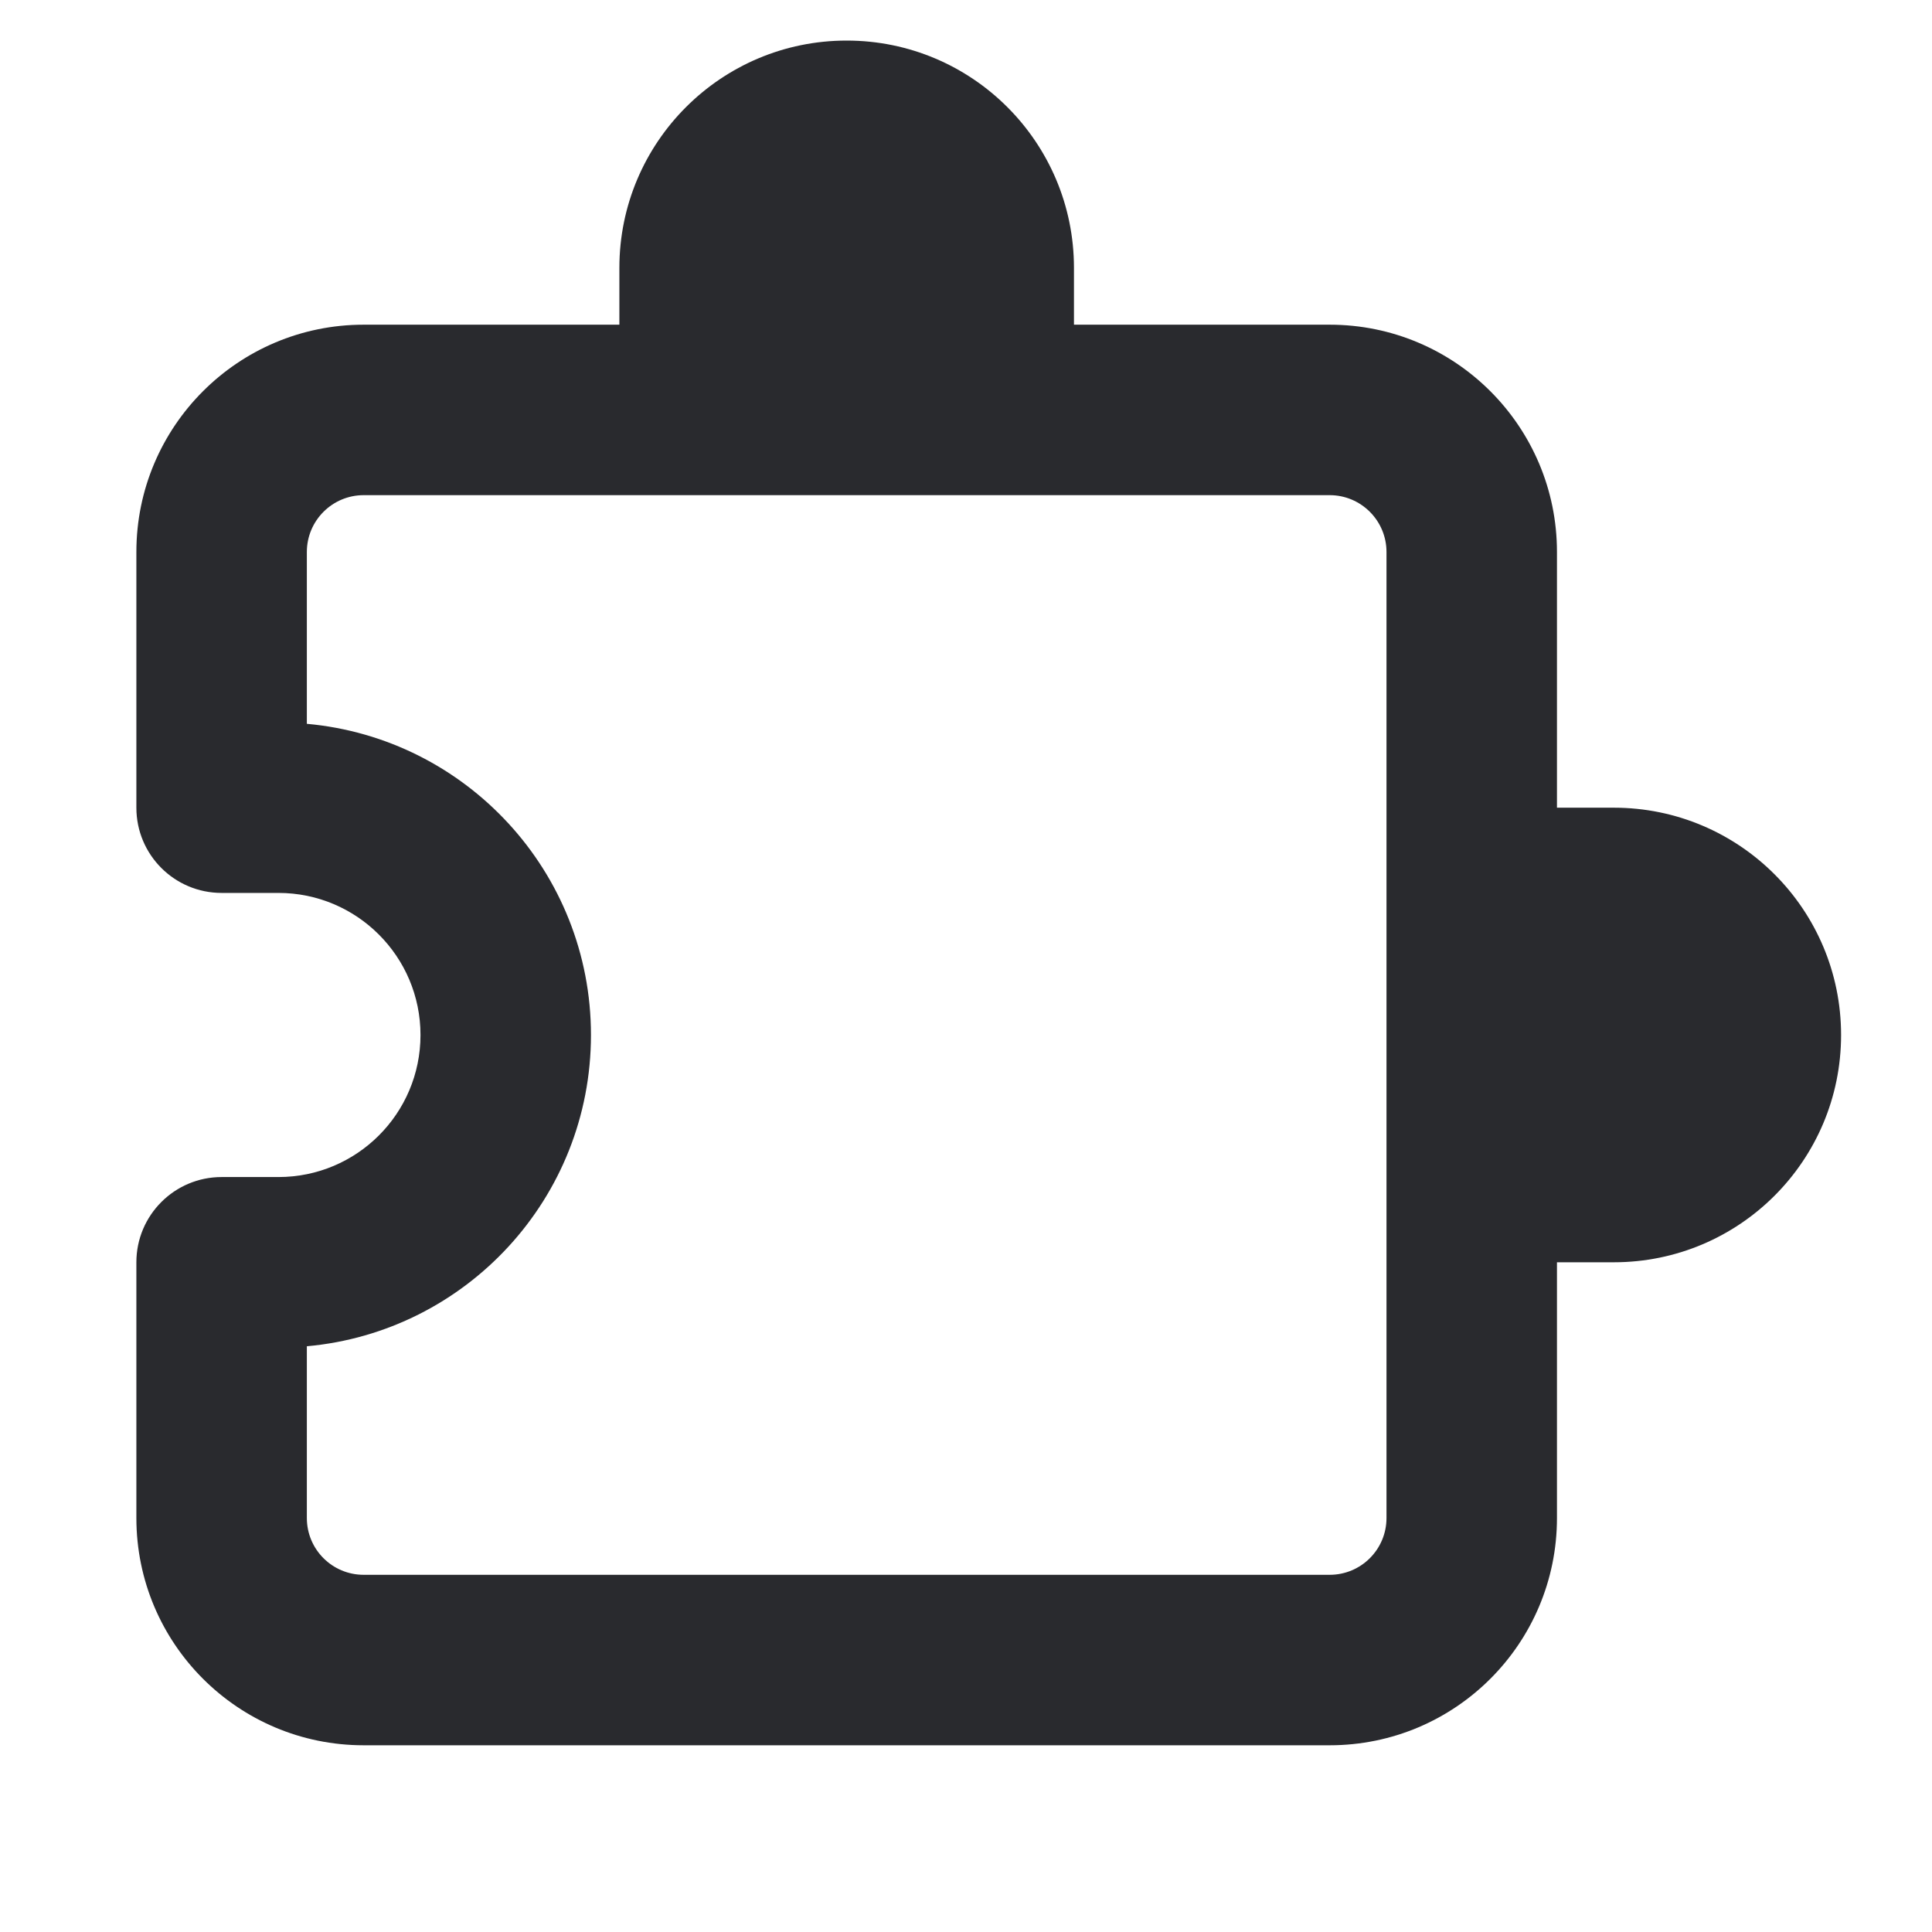 <svg width="17" height="17" viewBox="0 0 17 17" fill="none" xmlns="http://www.w3.org/2000/svg">
<path fill-rule="evenodd" clip-rule="evenodd" d="M9.45 2.357V2.857H11.7C12.805 2.857 13.7 3.753 13.7 4.857V7.107H14.2C15.305 7.107 16.2 8.003 16.2 9.107C16.2 10.212 15.305 11.107 14.2 11.107H13.7V13.357C13.7 14.462 12.805 15.357 11.7 15.357H3.2C2.095 15.357 1.2 14.462 1.2 13.357V11.107C1.2 10.693 1.536 10.357 1.95 10.357H2.45C3.14 10.357 3.7 9.798 3.7 9.107C3.7 8.417 3.14 7.857 2.45 7.857H1.95C1.536 7.857 1.2 7.522 1.2 7.107V4.857C1.2 3.753 2.095 2.857 3.2 2.857H5.45V2.357C5.45 1.253 6.345 0.357 7.45 0.357C8.555 0.357 9.45 1.253 9.45 2.357ZM2.7 4.857C2.7 4.581 2.924 4.357 3.2 4.357H11.7C11.976 4.357 12.2 4.581 12.2 4.857V13.357C12.2 13.634 11.976 13.857 11.7 13.857H3.2C2.924 13.857 2.7 13.634 2.7 13.357V11.846C4.102 11.72 5.2 10.542 5.2 9.107C5.2 7.673 4.102 6.495 2.7 6.369V4.857Z" fill="#292A2E"/>
</svg>
